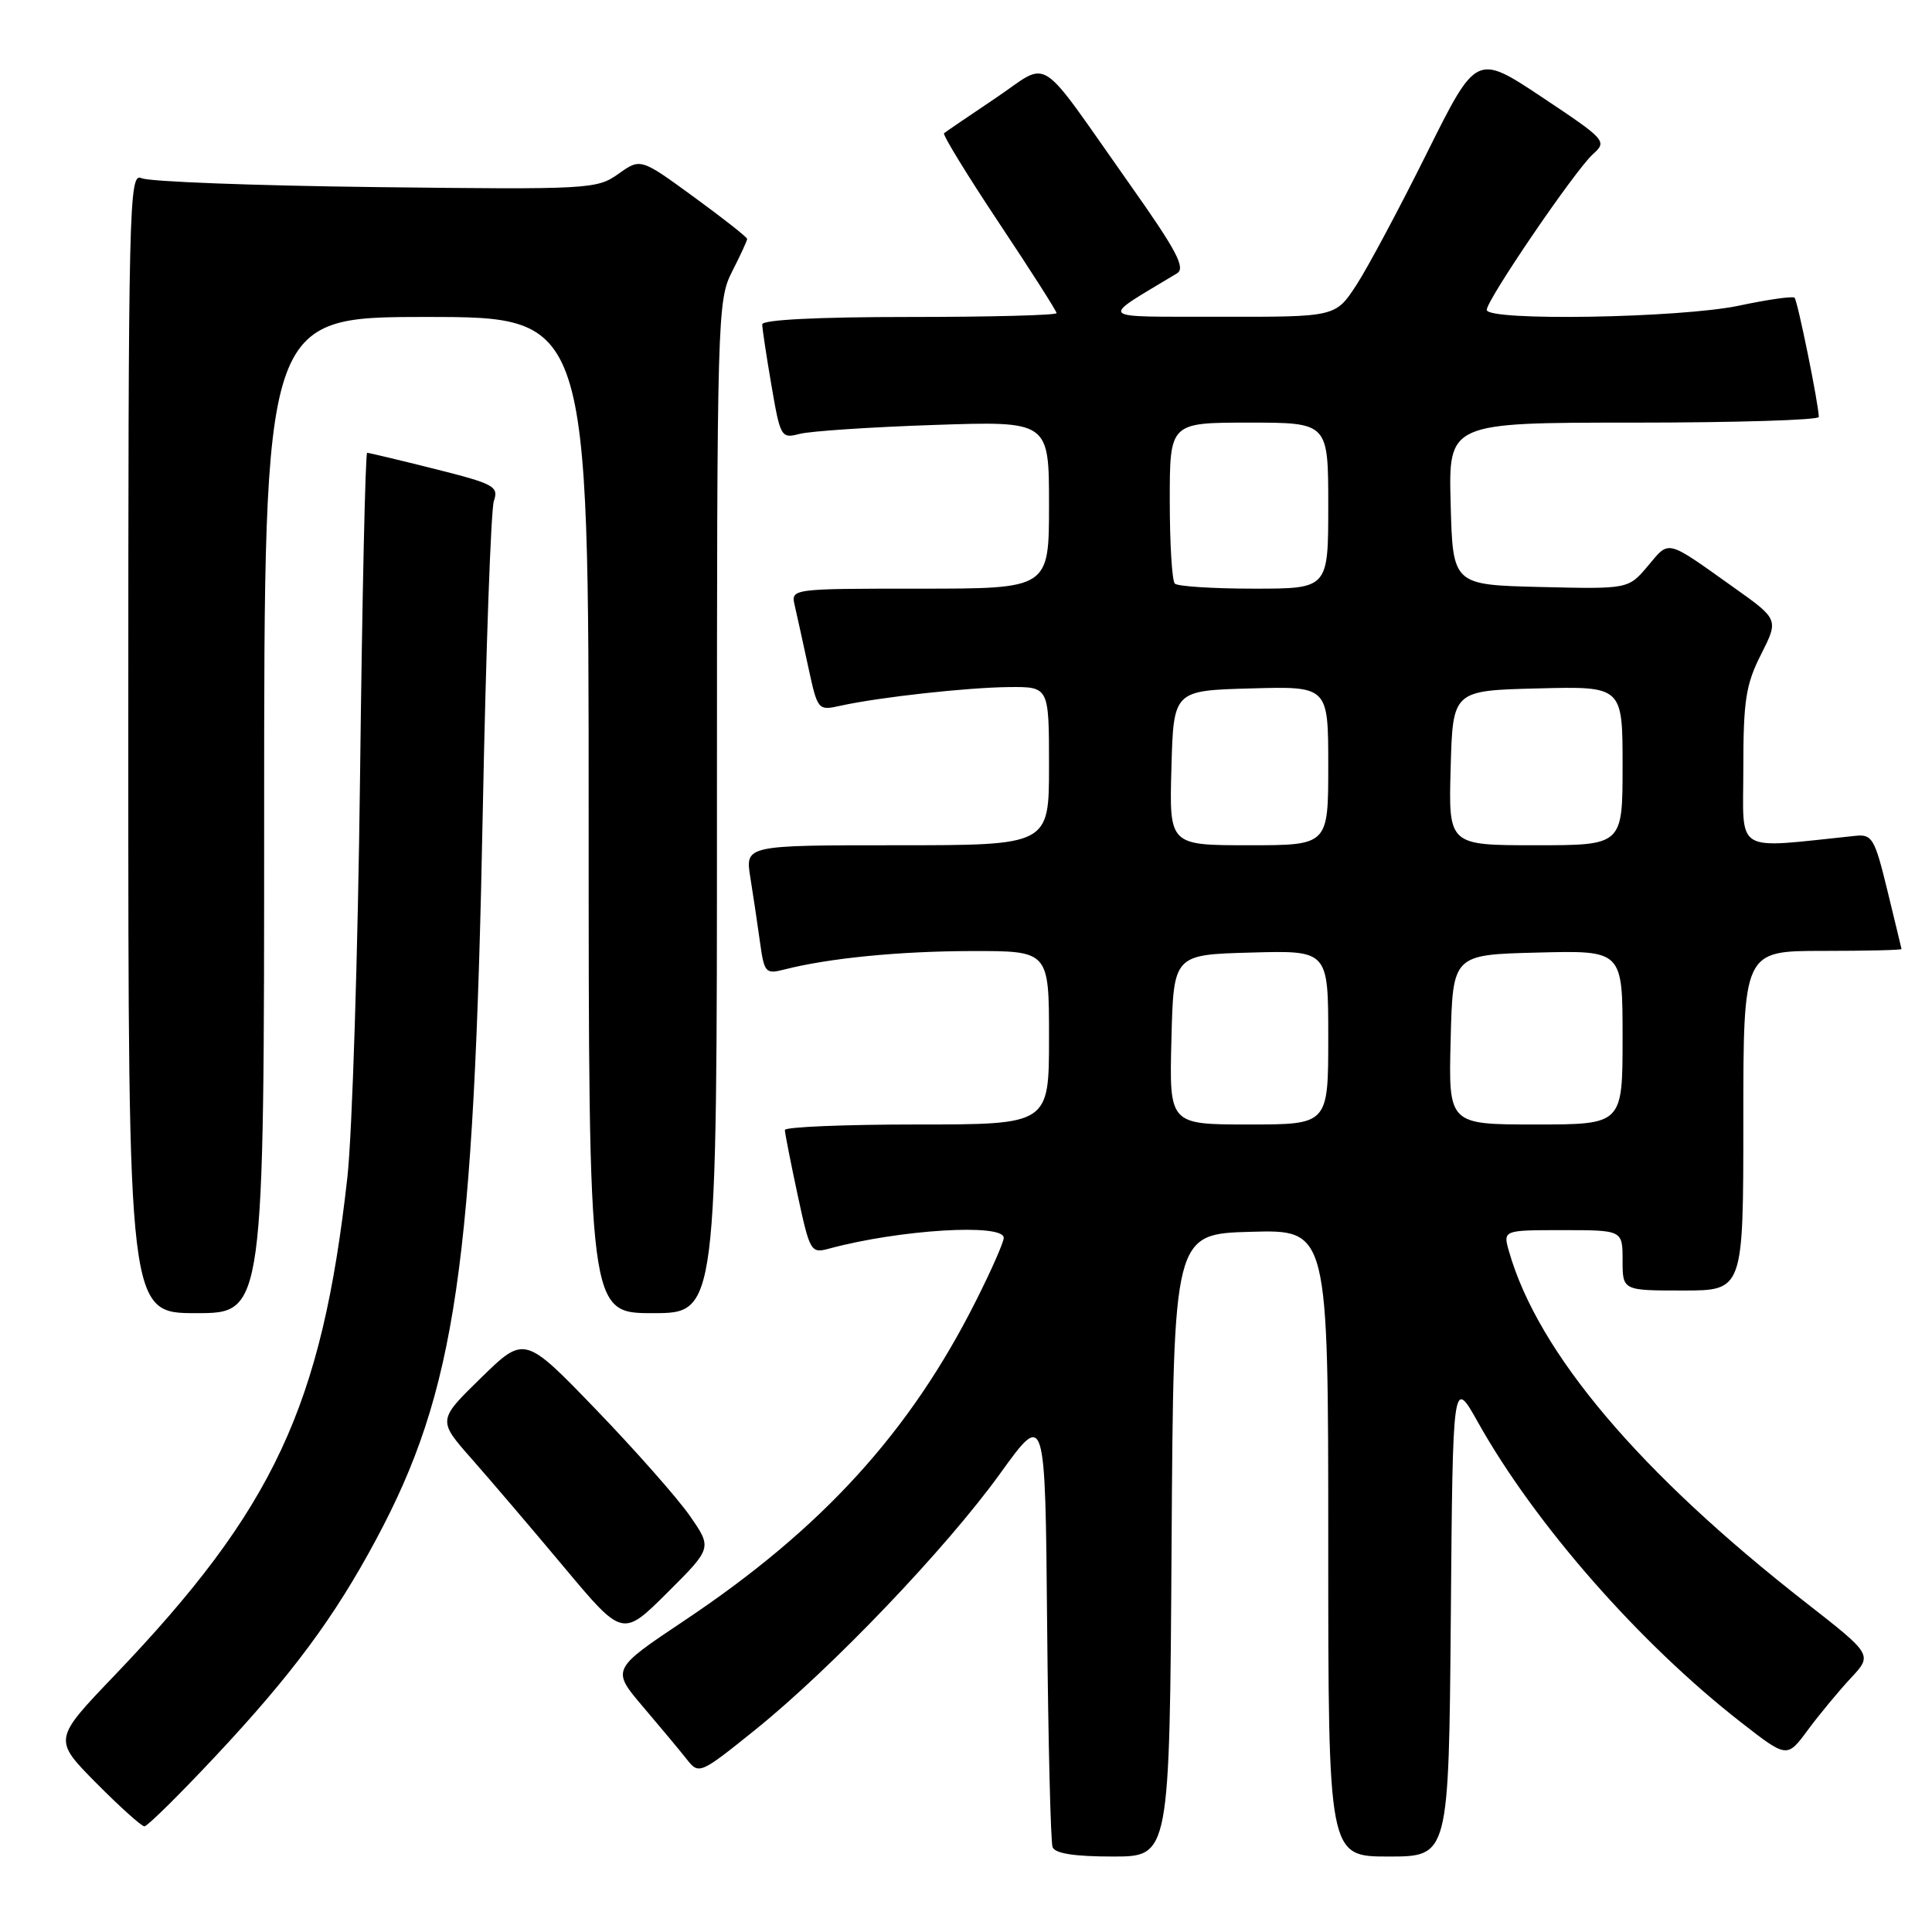 <?xml version="1.0" encoding="UTF-8" standalone="no"?>
<!DOCTYPE svg PUBLIC "-//W3C//DTD SVG 1.1//EN" "http://www.w3.org/Graphics/SVG/1.1/DTD/svg11.dtd" >
<svg xmlns="http://www.w3.org/2000/svg" xmlns:xlink="http://www.w3.org/1999/xlink" version="1.1" viewBox="0 0 256 256">
 <g >
 <path fill="currentColor"
d=" M 155.24 204.75 C 155.50 163.50 155.50 163.50 165.75 163.22 C 176.00 162.93 176.00 162.93 176.00 204.47 C 176.00 246.00 176.00 246.00 183.99 246.00 C 191.97 246.00 191.97 246.00 192.24 214.25 C 192.50 182.50 192.50 182.50 195.86 188.50 C 203.41 201.97 217.28 217.78 230.71 228.23 C 236.79 232.97 236.79 232.97 239.55 229.23 C 241.07 227.18 243.62 224.10 245.22 222.38 C 248.13 219.27 248.13 219.27 239.34 212.40 C 217.25 195.16 203.80 179.26 199.96 165.85 C 199.14 163.00 199.14 163.00 207.07 163.00 C 215.00 163.00 215.00 163.00 215.00 167.00 C 215.00 171.00 215.00 171.00 223.00 171.00 C 231.00 171.00 231.00 171.00 231.00 148.50 C 231.00 126.00 231.00 126.00 241.50 126.00 C 247.28 126.00 251.98 125.89 251.96 125.75 C 251.93 125.61 251.10 122.12 250.09 118.00 C 248.42 111.13 248.07 110.52 245.88 110.75 C 229.50 112.44 231.00 113.34 231.00 101.81 C 231.00 92.81 231.33 90.69 233.35 86.71 C 235.69 82.07 235.69 82.07 229.66 77.79 C 220.68 71.40 221.25 71.54 218.37 74.97 C 215.77 78.06 215.77 78.06 204.14 77.78 C 192.50 77.50 192.50 77.50 192.22 66.75 C 191.93 56.00 191.93 56.00 216.47 56.00 C 229.96 56.00 241.00 55.66 241.00 55.25 C 241.00 53.66 238.19 39.85 237.79 39.45 C 237.55 39.22 234.24 39.69 230.43 40.50 C 222.66 42.14 197.00 42.58 197.00 41.06 C 197.00 39.73 208.68 22.60 211.05 20.45 C 212.98 18.71 212.83 18.55 204.33 12.88 C 195.63 7.10 195.63 7.10 189.06 20.30 C 185.45 27.56 181.26 35.41 179.74 37.75 C 176.97 42.00 176.97 42.00 161.74 41.97 C 144.96 41.93 145.54 42.52 155.96 36.22 C 157.13 35.51 155.90 33.19 149.70 24.42 C 137.13 6.62 139.33 8.03 131.89 13.02 C 128.38 15.38 125.32 17.46 125.09 17.65 C 124.87 17.83 128.13 23.16 132.34 29.49 C 136.55 35.81 140.00 41.21 140.00 41.49 C 140.00 41.77 131.22 42.00 120.50 42.00 C 108.41 42.00 101.00 42.37 101.00 42.98 C 101.00 43.52 101.55 47.16 102.22 51.06 C 103.40 57.95 103.50 58.13 105.97 57.49 C 107.36 57.13 115.36 56.59 123.75 56.31 C 139.00 55.79 139.00 55.79 139.00 66.89 C 139.00 78.00 139.00 78.00 121.89 78.00 C 104.78 78.00 104.78 78.00 105.31 80.25 C 105.59 81.49 106.40 85.13 107.09 88.34 C 108.35 94.16 108.37 94.18 111.43 93.50 C 116.59 92.37 128.21 91.09 133.75 91.04 C 139.00 91.00 139.00 91.00 139.00 101.50 C 139.00 112.00 139.00 112.00 118.87 112.00 C 98.74 112.00 98.74 112.00 99.42 116.25 C 99.80 118.59 100.37 122.44 100.70 124.82 C 101.26 128.89 101.44 129.10 103.90 128.47 C 109.81 126.96 119.10 126.04 128.75 126.02 C 139.00 126.00 139.00 126.00 139.00 137.50 C 139.00 149.00 139.00 149.00 121.50 149.00 C 111.88 149.00 104.00 149.33 104.00 149.73 C 104.00 150.13 104.76 153.98 105.68 158.29 C 107.33 165.94 107.43 166.11 109.93 165.43 C 119.20 162.93 133.00 162.08 133.00 164.02 C 133.00 164.59 131.37 168.30 129.37 172.27 C 120.61 189.73 108.96 202.52 90.75 214.69 C 80.99 221.21 80.99 221.21 85.25 226.21 C 87.59 228.96 90.21 232.10 91.07 233.20 C 92.61 235.14 92.83 235.04 100.07 229.21 C 110.23 221.02 125.34 205.21 132.54 195.23 C 138.50 186.96 138.50 186.96 138.75 215.23 C 138.89 230.78 139.22 244.06 139.47 244.75 C 139.79 245.60 142.36 246.00 147.46 246.00 C 154.98 246.00 154.98 246.00 155.24 204.75 Z  M 28.51 232.75 C 38.68 221.90 44.30 214.33 49.83 204.00 C 60.39 184.30 62.81 167.75 63.97 107.50 C 64.39 86.05 65.05 67.55 65.44 66.39 C 66.10 64.45 65.49 64.12 57.62 62.14 C 52.92 60.96 48.88 60.00 48.65 60.00 C 48.41 60.00 47.99 79.24 47.71 102.75 C 47.43 126.26 46.67 150.22 46.03 156.00 C 42.64 186.36 36.29 199.93 15.18 222.00 C 7.05 230.49 7.05 230.49 12.74 236.25 C 15.88 239.41 18.75 242.00 19.14 242.00 C 19.52 242.00 23.74 237.84 28.51 232.75 Z  M 91.43 200.89 C 89.82 198.56 84.22 192.22 79.00 186.80 C 69.50 176.95 69.50 176.95 63.74 182.57 C 57.98 188.19 57.98 188.19 62.53 193.34 C 65.03 196.18 70.55 202.65 74.79 207.72 C 82.50 216.93 82.50 216.93 88.43 211.03 C 94.36 205.12 94.36 205.12 91.43 200.89 Z  M 35.00 108.00 C 35.00 42.00 35.00 42.00 56.50 42.00 C 78.00 42.00 78.00 42.00 78.00 108.00 C 78.00 174.00 78.00 174.00 86.50 174.00 C 95.00 174.00 95.00 174.00 95.00 106.96 C 95.00 41.89 95.06 39.80 97.00 36.00 C 98.10 33.84 99.00 31.89 99.00 31.66 C 99.00 31.43 95.82 28.93 91.94 26.10 C 84.88 20.95 84.88 20.95 81.94 23.04 C 79.09 25.07 78.13 25.13 49.75 24.79 C 33.66 24.60 19.71 24.07 18.75 23.61 C 17.09 22.83 17.00 26.74 17.00 98.39 C 17.00 174.00 17.00 174.00 26.00 174.00 C 35.00 174.00 35.00 174.00 35.00 108.00 Z  M 155.22 137.75 C 155.50 126.50 155.50 126.50 165.75 126.22 C 176.00 125.93 176.00 125.93 176.00 137.47 C 176.00 149.00 176.00 149.00 165.47 149.00 C 154.93 149.00 154.93 149.00 155.22 137.75 Z  M 192.22 137.75 C 192.50 126.50 192.50 126.50 203.75 126.22 C 215.00 125.93 215.00 125.93 215.00 137.47 C 215.00 149.00 215.00 149.00 203.47 149.00 C 191.93 149.00 191.93 149.00 192.22 137.75 Z  M 155.22 101.75 C 155.50 91.50 155.50 91.50 165.75 91.22 C 176.00 90.93 176.00 90.93 176.00 101.47 C 176.00 112.00 176.00 112.00 165.47 112.00 C 154.93 112.00 154.93 112.00 155.22 101.75 Z  M 192.22 101.75 C 192.50 91.50 192.50 91.50 203.75 91.22 C 215.00 90.93 215.00 90.93 215.00 101.47 C 215.00 112.00 215.00 112.00 203.47 112.00 C 191.93 112.00 191.93 112.00 192.22 101.75 Z  M 155.67 77.33 C 155.30 76.97 155.00 72.02 155.00 66.33 C 155.00 56.00 155.00 56.00 165.50 56.00 C 176.00 56.00 176.00 56.00 176.00 67.00 C 176.00 78.00 176.00 78.00 166.17 78.00 C 160.76 78.00 156.03 77.70 155.67 77.33 Z "/>
</g>
</svg>